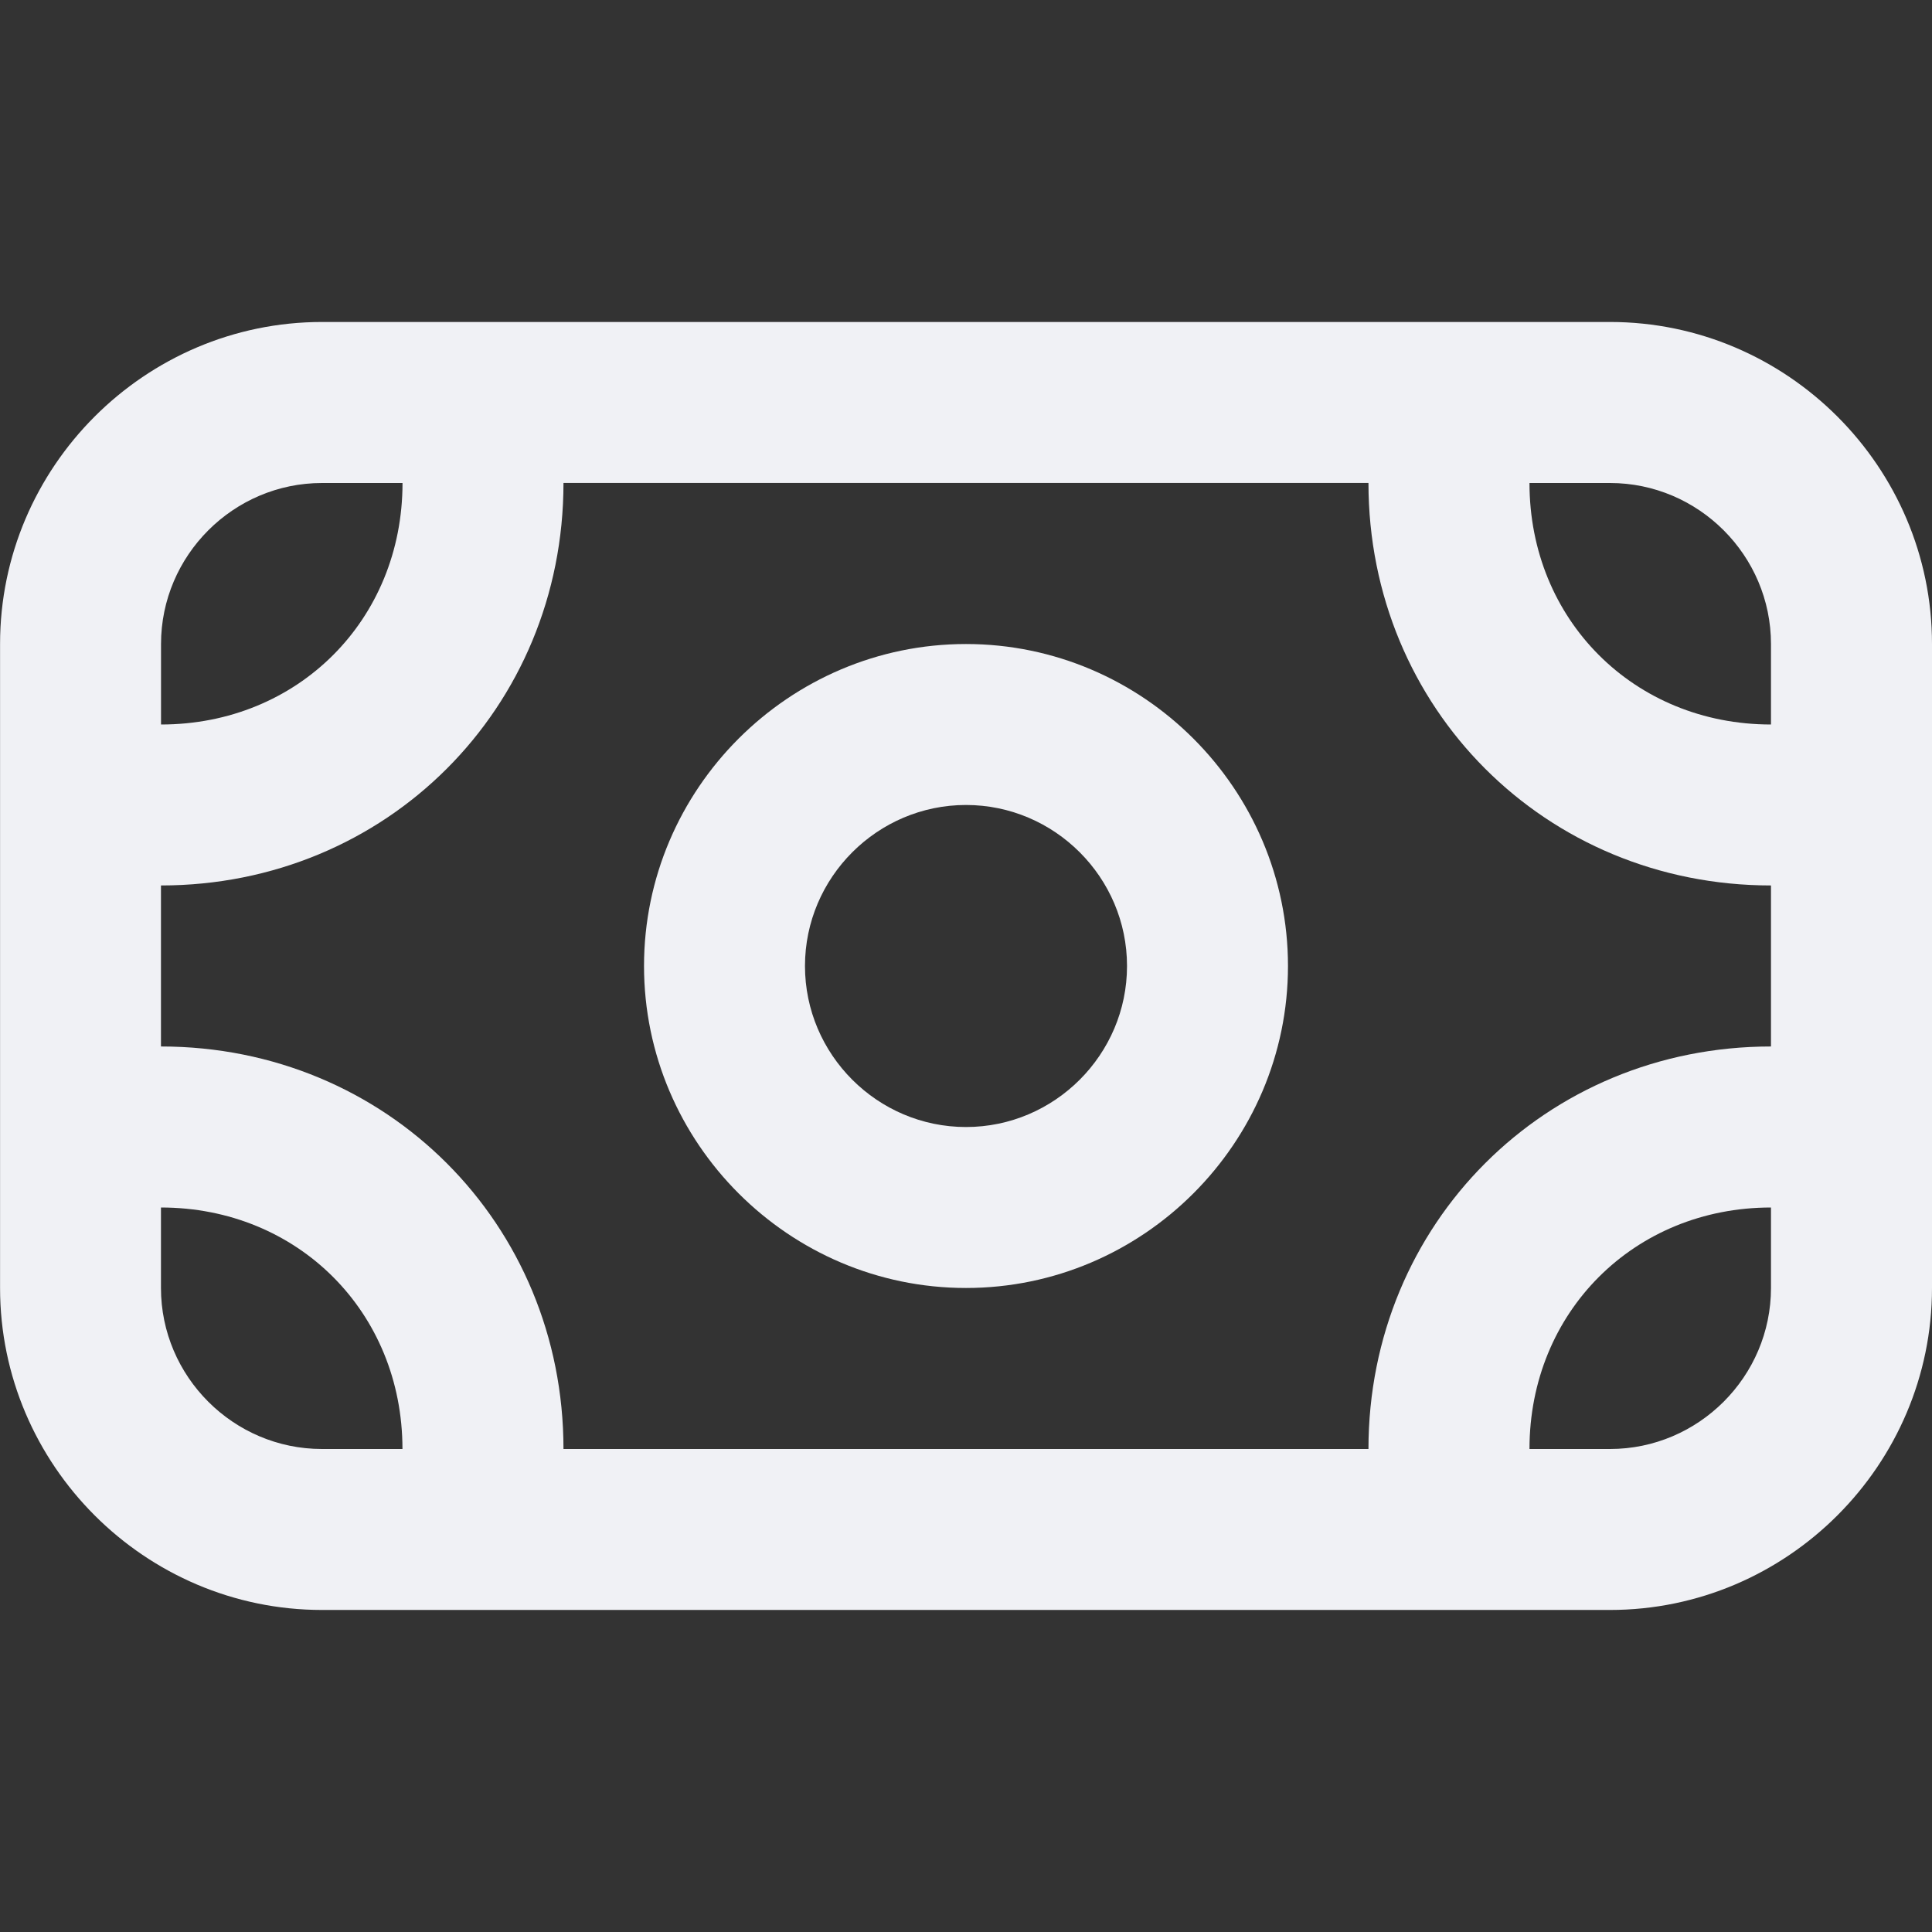 <!-- Generated by IcoMoon.io -->
<svg version="1.1" xmlns="http://www.w3.org/2000/svg" width="32" height="32" viewBox="0 0 32 32">
<rect x="0" y="0" width="32" height="32" fill="#333333" stroke="none"/>
<title>bank-note</title>
<path fill="#f0f1f5" d="M26.667 5.333h-21.333c-2.933 0-5.333 2.4-5.333 5.333v10.667c0 2.933 2.4 5.333 5.333 5.333h21.333c2.933 0 5.333-2.4 5.333-5.333v-10.667c0-2.933-2.4-5.333-5.333-5.333zM2.667 10.667c0-1.467 1.2-2.667 2.667-2.667h1.333c0 2.267-1.733 4-4 4v-1.333zM5.333 24c-1.467 0-2.667-1.2-2.667-2.667v-1.333c2.267 0 4 1.733 4 4h-1.333zM29.333 21.333c0 1.467-1.2 2.667-2.667 2.667h-1.333c0-2.267 1.733-4 4-4v1.333zM29.333 17.333c-3.733 0-6.667 2.933-6.667 6.667h-13.333c0-3.733-2.933-6.667-6.667-6.667v-2.667c3.733 0 6.667-2.933 6.667-6.667h13.333c0 3.733 2.933 6.667 6.667 6.667v2.667zM29.333 12c-2.267 0-4-1.733-4-4h1.333c1.467 0 2.667 1.2 2.667 2.667v1.333z"></path>
<path fill="#f0f1f5" d="M16 10.667c-2.933 0-5.333 2.4-5.333 5.333s2.4 5.333 5.333 5.333c2.933 0 5.333-2.4 5.333-5.333s-2.4-5.333-5.333-5.333zM16 18.667c-1.467 0-2.667-1.2-2.667-2.667s1.2-2.667 2.667-2.667 2.667 1.2 2.667 2.667-1.2 2.667-2.667 2.667z"></path>
</svg>
